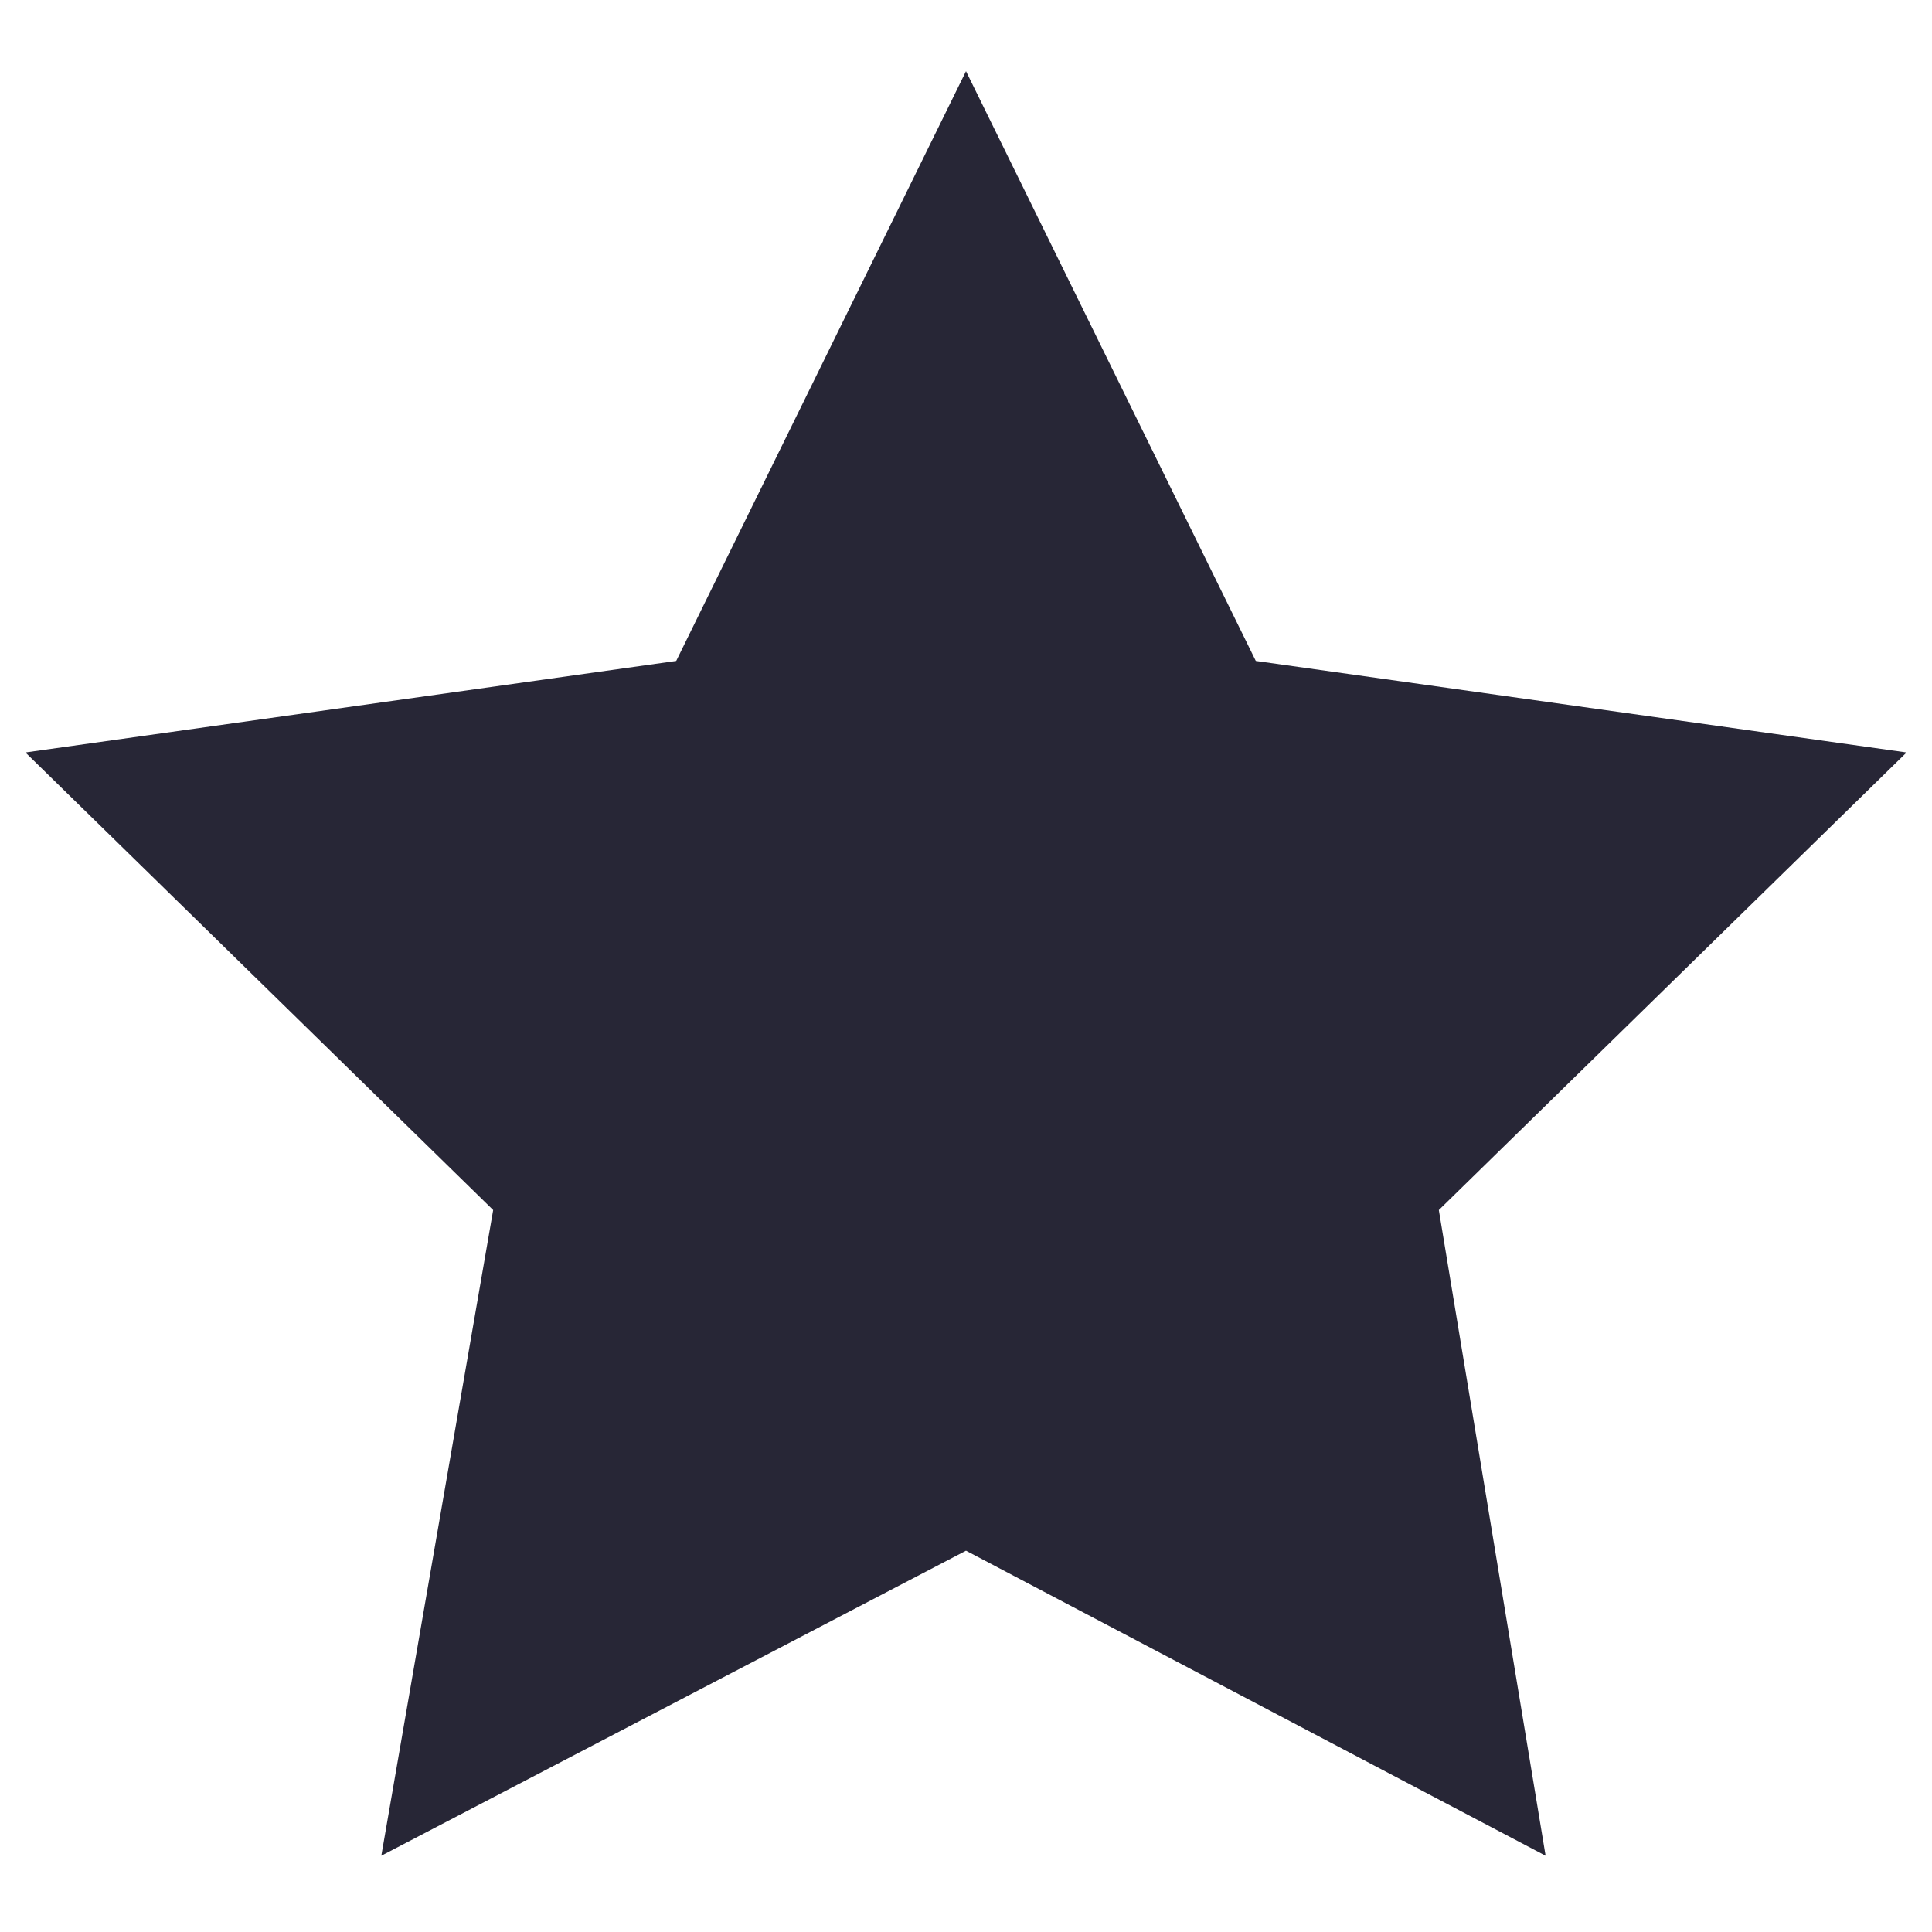 <?xml version="1.0" encoding="utf-8"?>
<!-- Generator: Adobe Illustrator 19.0.0, SVG Export Plug-In . SVG Version: 6.00 Build 0)  -->
<svg version="1.1" id="图层_1" xmlns="http://www.w3.org/2000/svg" xmlns:xlink="http://www.w3.org/1999/xlink" x="0px" y="0px"
	 viewBox="0 0 38 38" style="enable-background:new 0 0 38 38;" xml:space="preserve">
<style type="text/css">
	.st0{display:none;}
	.st1{display:inline;}
	.st2{fill:#272728;}
	.st3{fill:none;stroke:#272728;stroke-width:2;stroke-linecap:round;stroke-linejoin:round;stroke-miterlimit:10;}
	.st4{fill:#F1BE1C;}
	.st5{display:inline;fill:#F1BE1C;}
	.st6{fill:#FFFFFF;}
	.st7{display:inline;fill:#FB5B46;}
	.st8{fill:#272636;}
</style>
<g id="XMLID_137_" class="st0">
	<g id="XMLID_149_" class="st1">
		<g id="XMLID_366_">
			<path id="XMLID_6_" class="st2" d="M13,40.4H2.6c-1.5,0-2.8-1.3-2.8-2.8V26.4c0-0.6,0.4-1,1-1s1,0.4,1,1v11.1
				c0,0.4,0.4,0.8,0.8,0.8H13c0.6,0,1,0.4,1,1S13.5,40.4,13,40.4z"/>
		</g>
		<g id="XMLID_150_">
			<path id="XMLID_5_" class="st2" d="M0.8,15.4c-0.6,0-1-0.4-1-1V4c0-1.5,1.3-2.8,2.8-2.8h10.3c0.6,0,1,0.4,1,1s-0.4,1-1,1H2.6
				C2.2,3.2,1.8,3.5,1.8,4v10.5C1.8,15,1.4,15.4,0.8,15.4z"/>
		</g>
	</g>
	<g id="XMLID_143_" class="st1">
		<g id="XMLID_145_">
			<path id="XMLID_4_" class="st2" d="M36.2,40.4H25.8c-0.6,0-1-0.4-1-1s0.4-1,1-1h10.4c0.4,0,0.8-0.4,0.8-0.8V26.4c0-0.6,0.4-1,1-1
				s1,0.4,1,1v11.1C38.9,39.1,37.7,40.4,36.2,40.4z"/>
		</g>
		<g id="XMLID_144_">
			<path id="XMLID_7_" class="st2" d="M37.9,15.4c-0.6,0-1-0.4-1-1V4c0-0.4-0.4-0.8-0.8-0.8H25.8c-0.6,0-1-0.4-1-1s0.4-1,1-1h10.3
				c1.5,0,2.8,1.3,2.8,2.8v10.5C38.9,15,38.5,15.4,37.9,15.4z"/>
		</g>
	</g>
	<g id="XMLID_141_" class="st1">
		<path id="XMLID_3_" class="st2" d="M40,21H0c-0.6,0-1-0.4-1-1s0.4-1,1-1h40c0.6,0,1,0.4,1,1S40.6,21,40,21z"/>
	</g>
</g>
<g id="XMLID_385_" class="st0">
	<g id="XMLID_407_" class="st1">
		<path id="XMLID_16_" class="st2" d="M5.7,38.1l2.6-4.3c-5.7-2.9-9.1-7.9-9.1-13.3c0-8.8,9.1-15.9,20.3-15.9
			c11.2,0,20.3,7.1,20.3,15.9s-9.1,15.9-20.3,15.9c-0.7,0-1.5,0-2.4-0.1L5.7,38.1z M19.5,6.6C9.4,6.6,1.2,12.8,1.2,20.5
			c0,4.9,3.4,9.4,9,11.9l1,0.5l-1.5,2.5l7.4-1.2l0.1,0c0.9,0.1,1.7,0.1,2.4,0.1c10.1,0,18.3-6.2,18.3-13.9
			C37.9,12.8,29.7,6.6,19.5,6.6z"/>
	</g>
	<g id="XMLID_395_" class="st1">
		<path id="XMLID_13_" class="st2" d="M8,23.2c-1.6,0-2.8-1.3-2.8-2.8s1.3-2.8,2.8-2.8s2.8,1.3,2.8,2.8S9.6,23.2,8,23.2z M8,19.6
			c-0.4,0-0.8,0.4-0.8,0.8c0,0.4,0.4,0.8,0.8,0.8s0.8-0.4,0.8-0.8C8.8,20,8.5,19.6,8,19.6z"/>
	</g>
	<g id="XMLID_394_" class="st1">
		<path id="XMLID_10_" class="st2" d="M20,23.2c-1.6,0-2.8-1.3-2.8-2.8s1.3-2.8,2.8-2.8c1.6,0,2.8,1.3,2.8,2.8S21.6,23.2,20,23.2z
			 M20,19.6c-0.4,0-0.8,0.4-0.8,0.8c0,0.4,0.4,0.8,0.8,0.8c0.4,0,0.8-0.4,0.8-0.8C20.8,20,20.5,19.6,20,19.6z"/>
	</g>
	<g id="XMLID_386_" class="st1">
		<path id="XMLID_8_" class="st2" d="M32,23.2c-1.6,0-2.8-1.3-2.8-2.8s1.3-2.8,2.8-2.8s2.8,1.3,2.8,2.8S33.6,23.2,32,23.2z M32,19.6
			c-0.4,0-0.8,0.4-0.8,0.8c0,0.4,0.4,0.8,0.8,0.8s0.8-0.4,0.8-0.8C32.8,20,32.5,19.6,32,19.6z"/>
	</g>
</g>
<g id="XMLID_455_" class="st0">
	<g id="XMLID_458_" class="st1">
		<path id="XMLID_49_" class="st2" d="M37.5,22.2c-0.3,0-0.5-0.1-0.7-0.3L20.4,5.3L3.9,21.9c-0.4,0.4-1,0.4-1.4,0
			c-0.4-0.4-0.4-1,0-1.4L19.7,3.2C19.9,3,20.2,3,20.4,3c0,0,0,0,0,0c0.3,0,0.5,0,0.7,0.2l17.1,17.2c0.4,0.4,0.4,1,0,1.4
			C38,22.1,37.7,22.2,37.5,22.2z"/>
	</g>
	<g id="XMLID_457_" class="st1">
		<path id="XMLID_48_" class="st2" d="M30,35.8H10.7c-1.7,0-3-1.3-3-3V20.2c0-0.6,0.4-1,1-1s1,0.4,1,1v12.7c0,0.6,0.4,1,1,1H30
			c0.6,0,1-0.4,1-1V20.2c0-0.6,0.4-1,1-1s1,0.4,1,1v12.7C33,34.5,31.7,35.8,30,35.8z"/>
	</g>
	<g id="XMLID_456_" class="st1">
		<path id="XMLID_45_" class="st2" d="M23,35.1h-5.4c-0.4,0-0.8-0.3-0.8-0.8v-6.5c0-0.4,0.3-0.8,0.8-0.8H23c0.4,0,0.8,0.3,0.8,0.8
			v6.5C23.8,34.7,23.4,35.1,23,35.1z M18.4,33.6h3.9v-5h-3.9V33.6z"/>
	</g>
</g>
<g id="XMLID_554_" class="st0">
	<g id="XMLID_467_" class="st1">
		<g id="XMLID_468_">
			<path id="XMLID_57_" class="st2" d="M23.8,35.4c-5.2,0-9.3-4.2-9.3-9.3s4.2-9.3,9.3-9.3s9.3,4.2,9.3,9.3S29,35.4,23.8,35.4z
				 M23.8,18.7c-4,0-7.3,3.3-7.3,7.3s3.3,7.3,7.3,7.3c4,0,7.3-3.3,7.3-7.3S27.9,18.7,23.8,18.7z"/>
		</g>
	</g>
	<g id="XMLID_465_" class="st1">
		<g id="XMLID_466_">
			<path id="XMLID_52_" class="st2" d="M16,37.3H6.9c-1.8,0-3.3-1.5-3.3-3.3V12.5c0-0.6,0.4-1,1-1h29.8c0.6,0,1,0.4,1,1v6.7
				c0,0.6-0.4,1-1,1s-1-0.4-1-1v-5.7H5.6V34c0,0.7,0.6,1.3,1.3,1.3H16c0.6,0,1,0.4,1,1S16.5,37.3,16,37.3z"/>
		</g>
	</g>
	<g id="XMLID_462_" class="st1">
		<g id="XMLID_463_">
			<path id="XMLID_53_" class="st2" d="M34.5,13.6H4.6c-0.4,0-0.8-0.2-0.9-0.6c-0.2-0.4-0.1-0.8,0.2-1.1l6.4-7.1
				c0.2-0.2,0.5-0.3,0.7-0.3h17.1c0.3,0,0.6,0.1,0.7,0.3l6.4,7.1c0.3,0.3,0.3,0.7,0.2,1.1C35.2,13.3,34.9,13.6,34.5,13.6z M6.9,11.6
				h25.4l-4.6-5.1H11.4L6.9,11.6z"/>
		</g>
	</g>
	<g id="XMLID_459_" class="st1">
		<g id="XMLID_460_">
			<path id="XMLID_51_" class="st2" d="M8,21.4c-0.1,0-0.3,0-0.4-0.1C7.2,21.1,7,20.8,7,20.4V13c0-0.6,0.4-1,1-1s1,0.4,1,1v5.2
				l1.4-1.2c0.4-0.3,0.9-0.3,1.3,0l1.3,1.1V13c0-0.6,0.4-1,1-1s1,0.4,1,1v7.3c0,0.4-0.2,0.7-0.6,0.9c-0.4,0.2-0.8,0.1-1.1-0.1
				l-2.3-2l-2.4,2C8.5,21.3,8.2,21.4,8,21.4z"/>
		</g>
	</g>
	<g id="XMLID_521_" class="st1">
		<g id="XMLID_524_">
			<path id="XMLID_185_" class="st3" d="M33.7,37"/>
		</g>
		<g id="XMLID_523_">
			<path id="XMLID_50_" class="st2" d="M33.7,37.2c-0.2,0-0.5-0.1-0.7-0.3l-3.8-3.5c-0.4-0.4-0.4-1-0.1-1.4c0.4-0.4,1-0.4,1.4-0.1
				l3.8,3.5c0.4,0.4,0.4,1,0.1,1.4C34.2,37.1,34,37.2,33.7,37.2z"/>
		</g>
		<g id="XMLID_522_">
			<path id="XMLID_181_" class="st3" d="M29.1,32.7"/>
		</g>
	</g>
</g>
<g id="XMLID_555_" class="st0">
	<g id="XMLID_518_" class="st1">
		<path id="XMLID_65_" class="st2" d="M31,21H10c-0.6,0-1-0.4-1-1s0.4-1,1-1h21c0.6,0,1,0.4,1,1S31.6,21,31,21z"/>
	</g>
	<g id="XMLID_517_" class="st1">
		<path id="XMLID_64_" class="st2" d="M31,27H10c-0.6,0-1-0.4-1-1s0.4-1,1-1h21c0.6,0,1,0.4,1,1S31.6,27,31,27z"/>
	</g>
	<g id="XMLID_516_" class="st1">
		<path id="XMLID_63_" class="st2" d="M31,33H10c-0.6,0-1-0.4-1-1s0.4-1,1-1h21c0.6,0,1,0.4,1,1S31.6,33,31,33z"/>
	</g>
	<g id="XMLID_515_" class="st1">
		<path id="XMLID_62_" class="st2" d="M34.8,13.6c-0.2,0-0.5-0.1-0.6-0.3L30.8,8c-0.2-0.3-0.1-0.8,0.2-1c0.4-0.2,0.8-0.1,1,0.2
			l3.3,5.3c0.2,0.3,0.1,0.8-0.2,1C35,13.6,34.9,13.6,34.8,13.6z"/>
	</g>
	<g id="XMLID_500_" class="st1">
		<path id="XMLID_56_" class="st2" d="M33.9,38H6.8C5.2,38,4,36.7,4,35V8c0-1.7,1.2-3,2.8-3H29c0.6,0,1,0.4,1,1v9h6c0.6,0,1,0.4,1,1
			v19C37,36.7,35.6,38,33.9,38z M6.8,7C6.1,7,6,7.7,6,8v27c0,0.3,0.1,1,0.8,1h27.2c0.6,0,1.1-0.4,1.1-1V17h-6c-0.6,0-1-0.4-1-1V7
			H6.8z"/>
	</g>
</g>
<g id="XMLID_501_" class="st0">
	<g id="XMLID_503_" class="st1">
		<g id="XMLID_513_">
			<path id="XMLID_71_" class="st2" d="M23.4,23.6c-5,0-9.1-4.1-9.1-9.2s4.1-9.2,9.1-9.2c5,0,9.1,4.1,9.1,9.2S28.4,23.6,23.4,23.6z
				 M23.4,7.2c-3.9,0-7.1,3.2-7.1,7.2s3.2,7.2,7.1,7.2c3.9,0,7.1-3.2,7.1-7.2S27.3,7.2,23.4,7.2z"/>
		</g>
		<g id="XMLID_512_">
			<path id="XMLID_69_" class="st2" d="M11,36.6c-0.6,0-1-0.4-1-1c0-7.7,6.2-14.1,13.9-14.1c0.6,0,1,0.4,1,1s-0.4,1-1,1
				C17.4,23.6,12,29,12,35.6C12,36.2,11.6,36.6,11,36.6z"/>
		</g>
		<g id="XMLID_511_">
			<path id="XMLID_68_" class="st2" d="M36.8,36.6c-0.6,0-1-0.4-1-1c0-4.2-2.3-8.1-5.9-10.2c-0.5-0.3-0.6-0.9-0.4-1.4
				c0.3-0.5,0.9-0.6,1.4-0.4c4.2,2.5,6.9,7.1,6.9,12C37.8,36.2,37.3,36.6,36.8,36.6z"/>
		</g>
		<g id="XMLID_505_">
			<g id="XMLID_507_">
				<path id="XMLID_67_" class="st2" d="M14.5,23.4c-0.1,0-0.1,0-0.2,0c-4.3-0.8-7.4-4.6-7.4-9c0-5.1,4.1-9.2,9.1-9.2
					c0.6,0,1,0.4,1,1s-0.4,1-1,1c-3.9,0-7.1,3.2-7.1,7.2c0,3.5,2.4,6.4,5.8,7.1c0.5,0.1,0.9,0.6,0.8,1.2
					C15.4,23.1,15,23.4,14.5,23.4z"/>
			</g>
			<g id="XMLID_506_">
				<path id="XMLID_66_" class="st2" d="M3.6,36.6c-0.6,0-1-0.4-1-1c0-6.9,5.1-13.1,11.6-14.2c0.5-0.1,1.1,0.3,1.1,0.8
					c0.1,0.5-0.3,1.1-0.8,1.1c-5.6,0.9-9.9,6.3-9.9,12.2C4.6,36.2,4.1,36.6,3.6,36.6z"/>
			</g>
		</g>
	</g>
	<g id="XMLID_502_" class="st1">
		<path id="XMLID_148_" class="st3" d="M14.5,22.9"/>
	</g>
</g>
<g id="XMLID_99_" class="st0">
	<g id="XMLID_960_" class="st1">
		<polygon id="XMLID_1015_" class="st4" points="19.4,6 34.4,21 36.5,21 19.4,3.7 2.2,21 4.5,21 		"/>
		<polygon id="XMLID_1016_" class="st4" points="33,21.2 19.4,7.6 5.9,21.2 		"/>
	</g>
	<path id="XMLID_98_" class="st5" d="M8,20v12.8C8,33.9,8.6,35,9.7,35H17v-7h5v7h7c1.1,0,2-1.1,2-2.2V20H8z"/>
</g>
<g id="XMLID_100_" class="st0">
	<g id="XMLID_982_" class="st1">
		<path id="XMLID_983_" class="st4" d="M16,35.3H6.9c-1.3,0-2.3-1-2.3-2.3V12.5h29.8v20.8c0,1.1-0.9,2-2,2H16z"/>
	</g>
	<g id="XMLID_979_" class="st1">
		<path id="XMLID_980_" class="st4" d="M34.5,11.6H4.6L11,4.5h17.1L34.5,11.6z"/>
	</g>
	<g id="XMLID_977_" class="st1">
		<polyline id="XMLID_978_" class="st6" points="14,12 14,19.3 11,16.8 8,19.4 8,12 		"/>
	</g>
	<g id="XMLID_988_" class="st1">
		<path id="XMLID_989_" class="st6" d="M23.8,33.4c-4.6,0-8.3-3.7-8.3-8.3s3.7-8.3,8.3-8.3s8.3,3.7,8.3,8.3S28.4,33.4,23.8,33.4z"/>
	</g>
	<g id="XMLID_984_" class="st1">
		<g id="XMLID_987_">
			<path id="XMLID_381_" class="st6" d="M33.5,35.1"/>
		</g>
		<g id="XMLID_986_">
			<path id="XMLID_374_" class="st6" d="M33.4,35.3c-0.2,0-0.5-0.1-0.7-0.3L29,31.5c-0.4-0.4-0.4-1-0.1-1.4c0.4-0.4,1-0.4,1.4-0.1
				l3.8,3.5c0.4,0.4,0.4,1,0.1,1.4C34,35.2,33.7,35.3,33.4,35.3z"/>
		</g>
		<g id="XMLID_985_">
			<path id="XMLID_377_" class="st6" d="M28.9,30.8"/>
		</g>
	</g>
</g>
<g id="XMLID_101_" class="st0">
	<path id="XMLID_954_" class="st5" d="M29,16V6H6.8C5.7,6,5,6.9,5,8v27c0,1.1,0.7,2,1.8,2h27.2c1.1,0,2.1-0.9,2.1-2V16H29z"/>
	<g id="XMLID_958_" class="st1">
		<path id="XMLID_382_" class="st6" d="M30.7,21h-21c-0.6,0-1-0.4-1-1s0.4-1,1-1h21c0.6,0,1,0.4,1,1S31.3,21,30.7,21z"/>
	</g>
	<g id="XMLID_957_" class="st1">
		<path id="XMLID_379_" class="st6" d="M30.7,27h-21c-0.6,0-1-0.4-1-1s0.4-1,1-1h21c0.6,0,1,0.4,1,1S31.3,27,30.7,27z"/>
	</g>
	<g id="XMLID_956_" class="st1">
		<path id="XMLID_378_" class="st6" d="M30.7,33h-21c-0.6,0-1-0.4-1-1s0.4-1,1-1h21c0.6,0,1,0.4,1,1S31.3,33,30.7,33z"/>
	</g>
	<g id="XMLID_955_" class="st1">
		<path id="XMLID_383_" class="st4" d="M34.8,13.6c-0.2,0-0.5-0.1-0.6-0.3L30.8,8c-0.2-0.3-0.1-0.8,0.2-1c0.3-0.2,0.8-0.1,1,0.2
			l3.3,5.3c0.2,0.3,0.1,0.8-0.2,1C35,13.6,34.9,13.6,34.8,13.6z"/>
	</g>
</g>
<g id="XMLID_1237_" class="st0">
	<path id="XMLID_1238_" class="st7" d="M26.1,6.1c-3.7,0-6.5,2.9-6.7,6.6c0-0.3,0-0.6,0-1c0,0.3,0,0.6,0,1c-0.2-3.7-3-6.6-6.7-6.6
		c-3.8,0-7.6,3.1-7.6,6.9c0,1.8,0.2,3.8,1.6,5.6l3,3.2c0,0,4.1,4,7.1,7.5c1.3,1.5,1,0.8,2.5,3.8h0h0c1.5-3,1.3-2.3,2.5-3.8
		c3-3.5,7.1-7.4,7.1-7.4l3-3.2c1.5-1.8,1.6-3.8,1.6-5.6C33.7,9.2,29.9,6.1,26.1,6.1z"/>
</g>
<g id="XMLID_1243_">
	<path id="XMLID_1311_" class="st8" d="M19,1.4L24.7,13l12.8,1.8l-9.2,9l2.1,12.7l-11.4-6l-11.5,6l2.2-12.7l-9.2-9L13.3,13L19,1.4
		L19,1.4z M19,1.4"/>
</g>
</svg>
